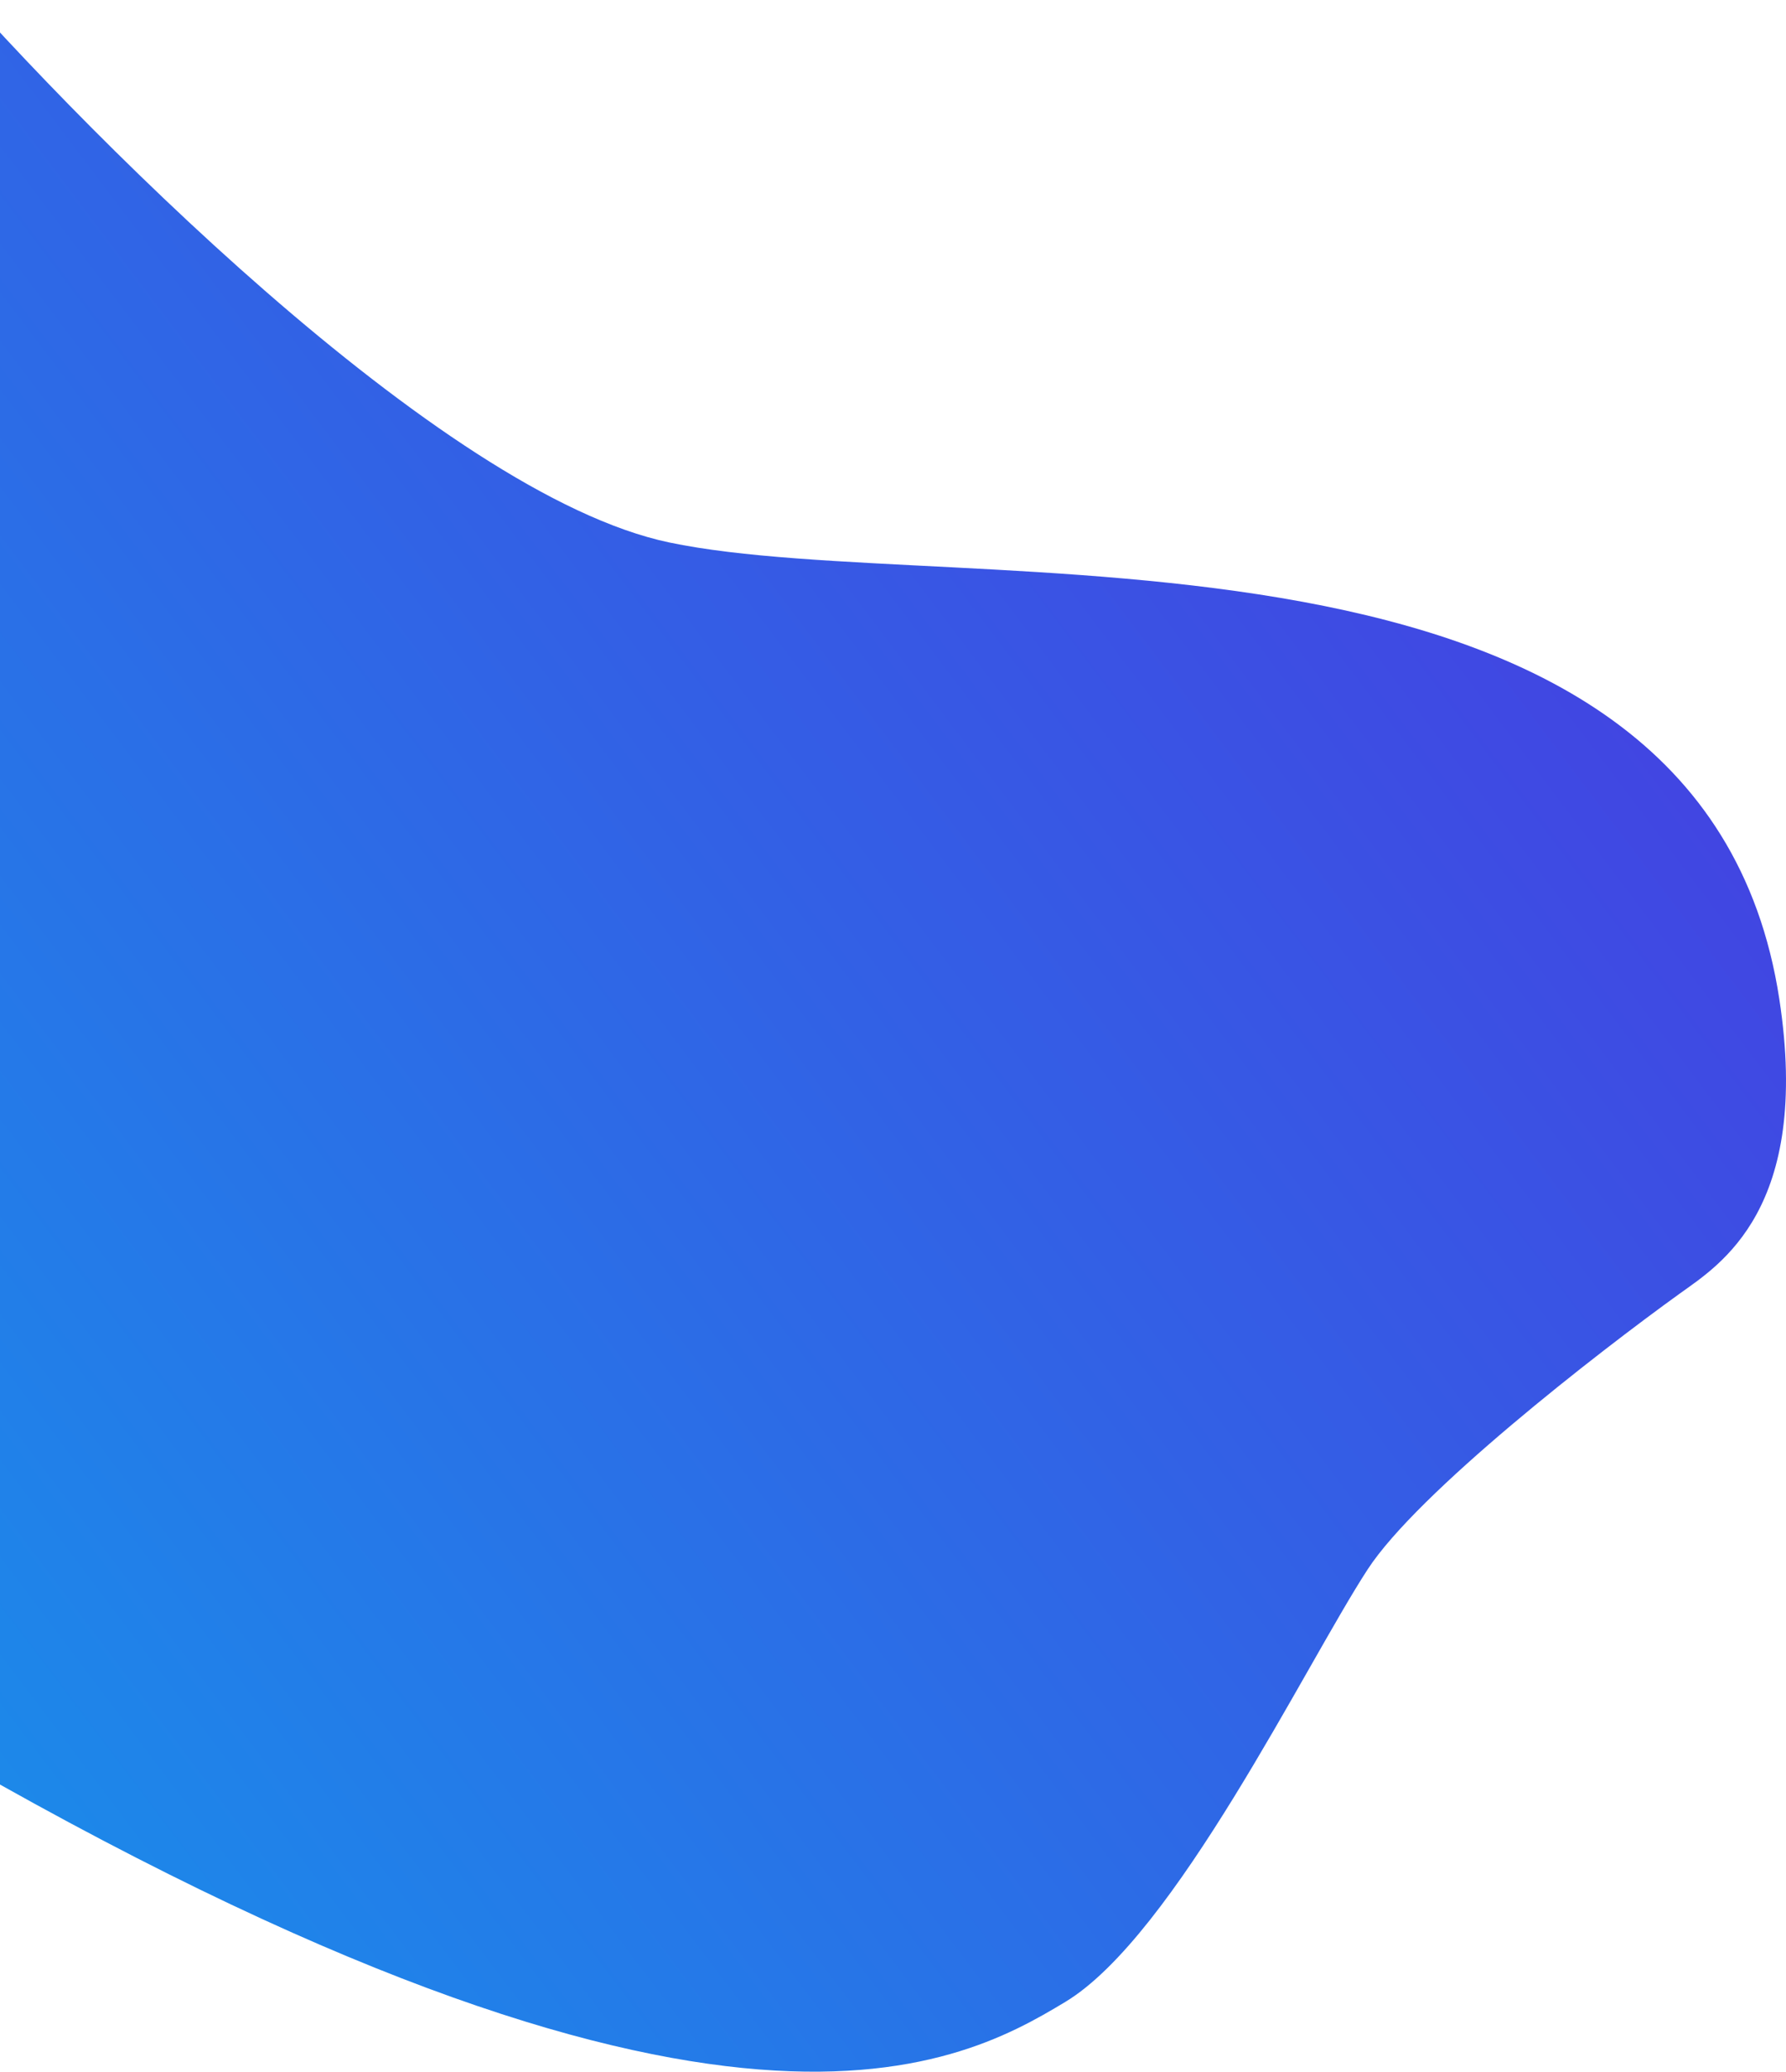 <svg width="707" height="820" viewBox="0 0 707 820" fill="none" xmlns="http://www.w3.org/2000/svg">
<path d="M264.944 214.717C174.175 195.699 29.083 48.315 -32.117 -23C-124.364 83.286 -159.428 555.569 -44.494 680.641C279.384 873.192 378.405 818.517 421.726 792.368C465.047 766.219 516.62 659.247 541.375 621.212C561.179 590.784 632.144 535.634 665.151 511.862C680.643 500.705 717.088 478.582 704.346 395.381C673.402 193.322 378.404 238.488 264.944 214.717Z" fill="url(#paint0_linear)"/>
<defs>
<linearGradient id="paint0_linear" x1="626.053" y1="222.5" x2="-466.67" y2="1047.57" gradientUnits="userSpaceOnUse">
<stop stop-color="#4244E2"/>
<stop offset="1" stop-color="#01BAEF"/>
</linearGradient>
</defs>
</svg>
